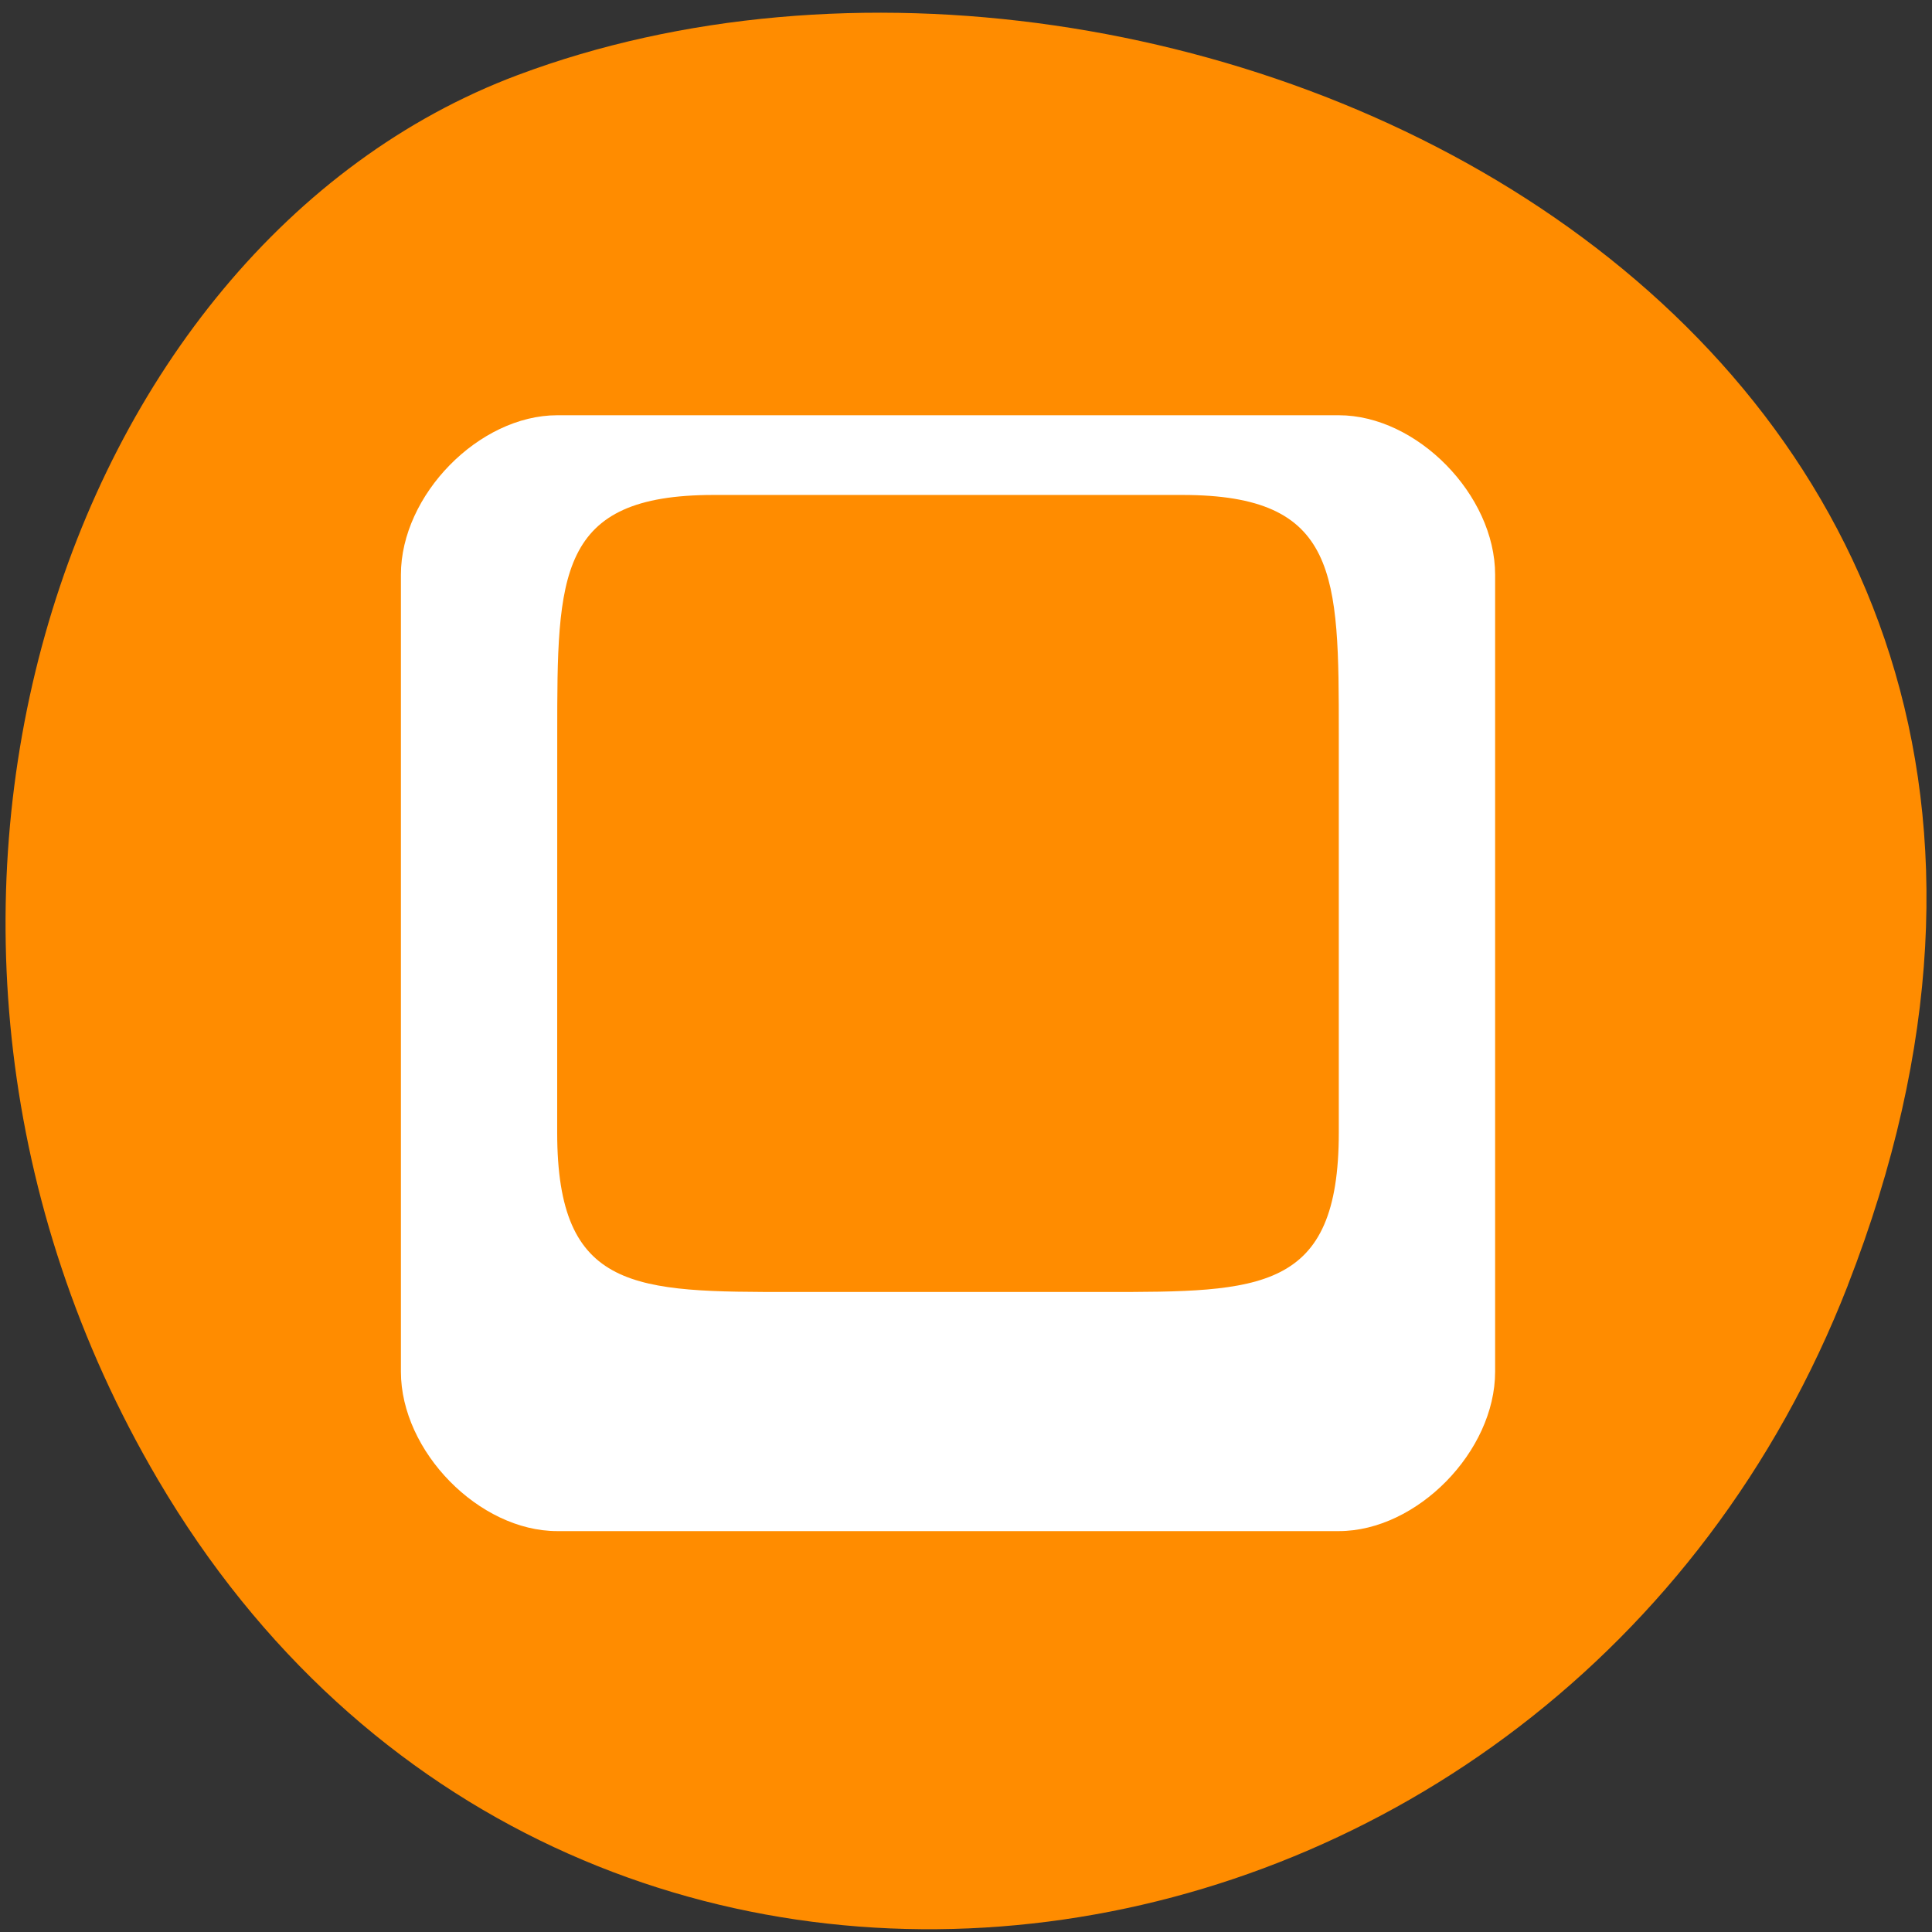 <svg xmlns="http://www.w3.org/2000/svg" viewBox="0 0 256 256"><rect x="0" y="0" width="256" height="256" fill="#333333" stroke="none"/><g fill="#ff8c00" color="#000"><path d="m 244.84 882.37 c 49.681 128.5 -89.55 194.42 -176.23 161.67 -60.5 -22.859 -90.65 -113.97 -47.683 -187.62 54.22 -92.93 185.6 -73.16 223.92 25.949 z" transform="matrix(1 0 0 -0.992 0 1045.63)"/></g><path d="m 4.132 0.952 v 14.289 c 0 1.429 1.462 2.858 2.924 2.858 h 14.619 c 1.462 0 2.924 -1.429 2.924 -2.858 v -14.289 c 0 -1.429 -1.462 -2.858 -2.924 -2.858 h -14.619 c -1.462 0 -2.924 1.429 -2.924 2.858 z m 2.924 2.858 c 0 -2.858 0 -4.287 2.924 -4.287 h 8.771 c 2.924 0 2.924 1.429 2.924 4.287 v 7.144 c 0 2.858 -1.462 2.858 -4.386 2.858 h -5.848 c -2.924 0 -4.386 0 -4.386 -2.858 z" color="#1a1a1a" fill="#fff" transform="matrix(7.084 0 0 7.391 23.852 69.11)"/></svg>